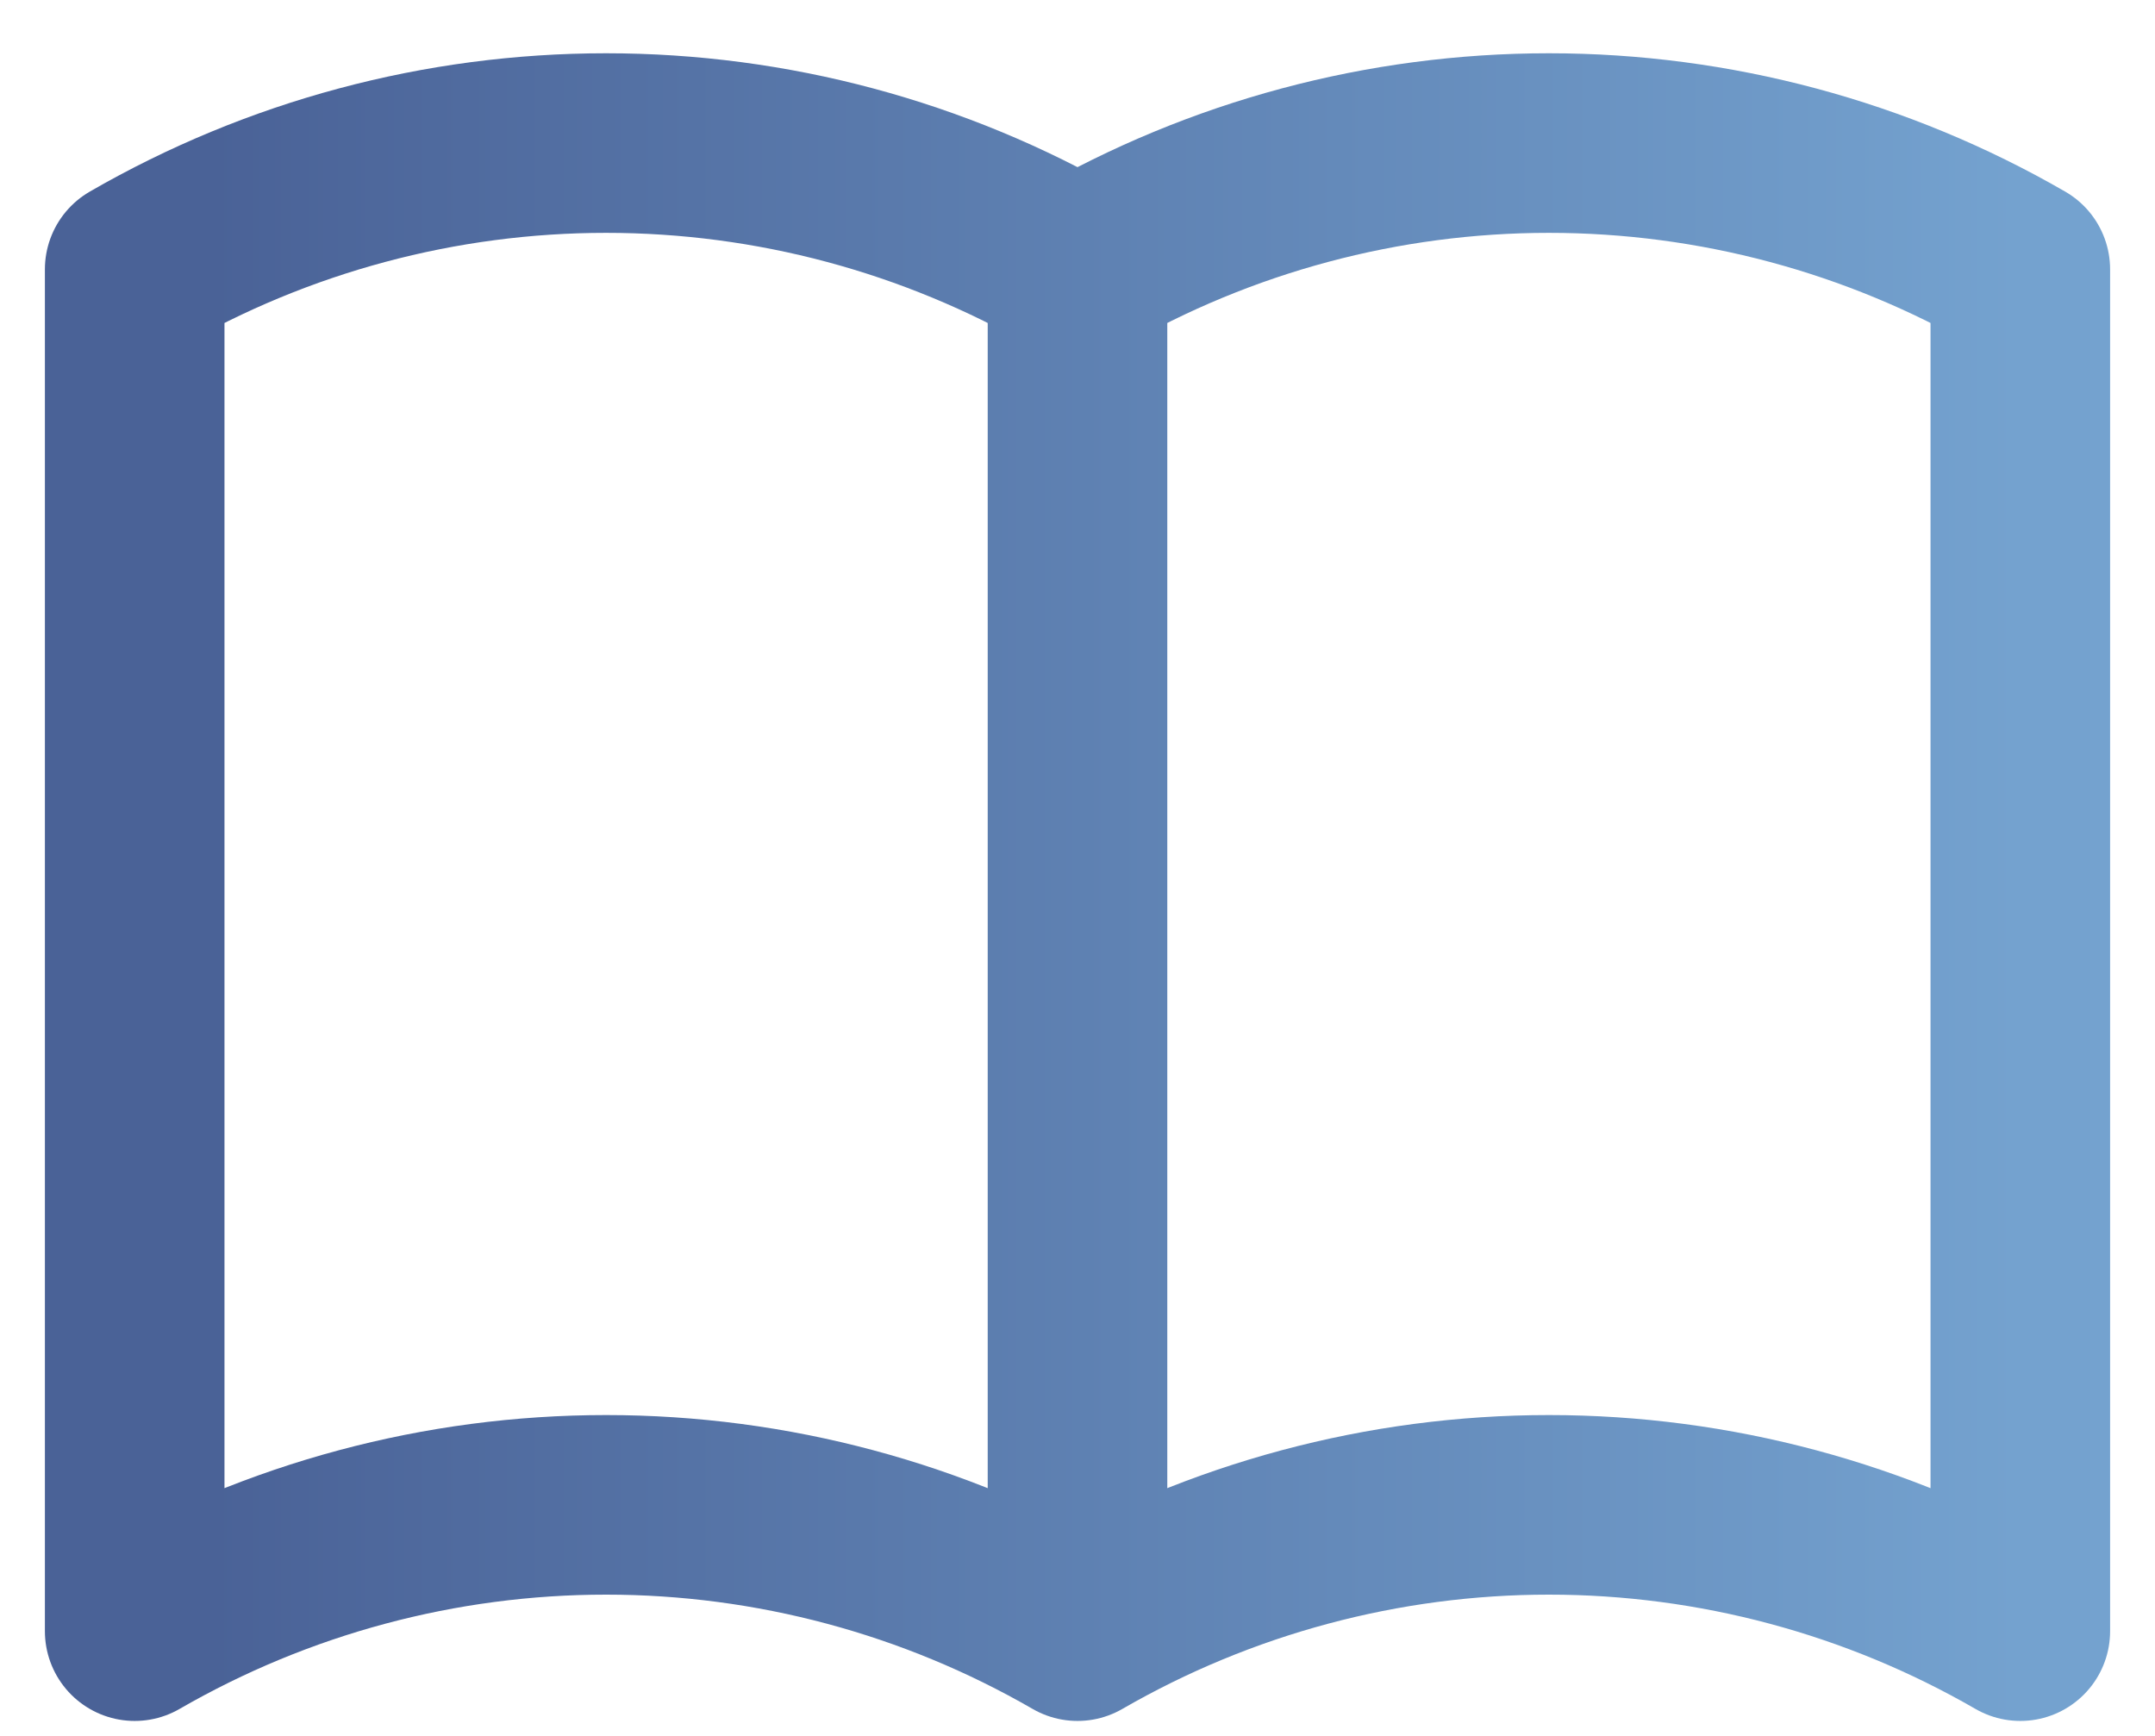 <svg width="36" height="29" viewBox="0 0 36 29" fill="none" xmlns="http://www.w3.org/2000/svg">
<path d="M18 27.25C15.606 25.868 12.89 25.14 10.125 25.14C7.36 25.14 4.644 25.868 2.25 27.25V4.5C4.644 3.118 7.36 2.39 10.125 2.39C12.89 2.39 15.606 3.118 18 4.5M18 27.25C20.394 25.868 23.11 25.14 25.875 25.14C28.64 25.14 31.356 25.868 33.75 27.25V4.5C31.356 3.118 28.64 2.39 25.875 2.39C23.11 2.39 20.394 3.118 18 4.5M18 27.25V4.5" stroke="url(#paint0_linear_2477_1314)" stroke-width="3" stroke-linecap="round" stroke-linejoin="round"/>
<defs>
<linearGradient id="paint0_linear_2477_1314" x1="2.25" y1="14.819" x2="33.747" y2="14.819" gradientUnits="userSpaceOnUse">
<stop offset="0.04" stop-color="#4A6297"/>
<stop offset="1" stop-color="#74A2CF"/>
</linearGradient>
</defs>
</svg>
